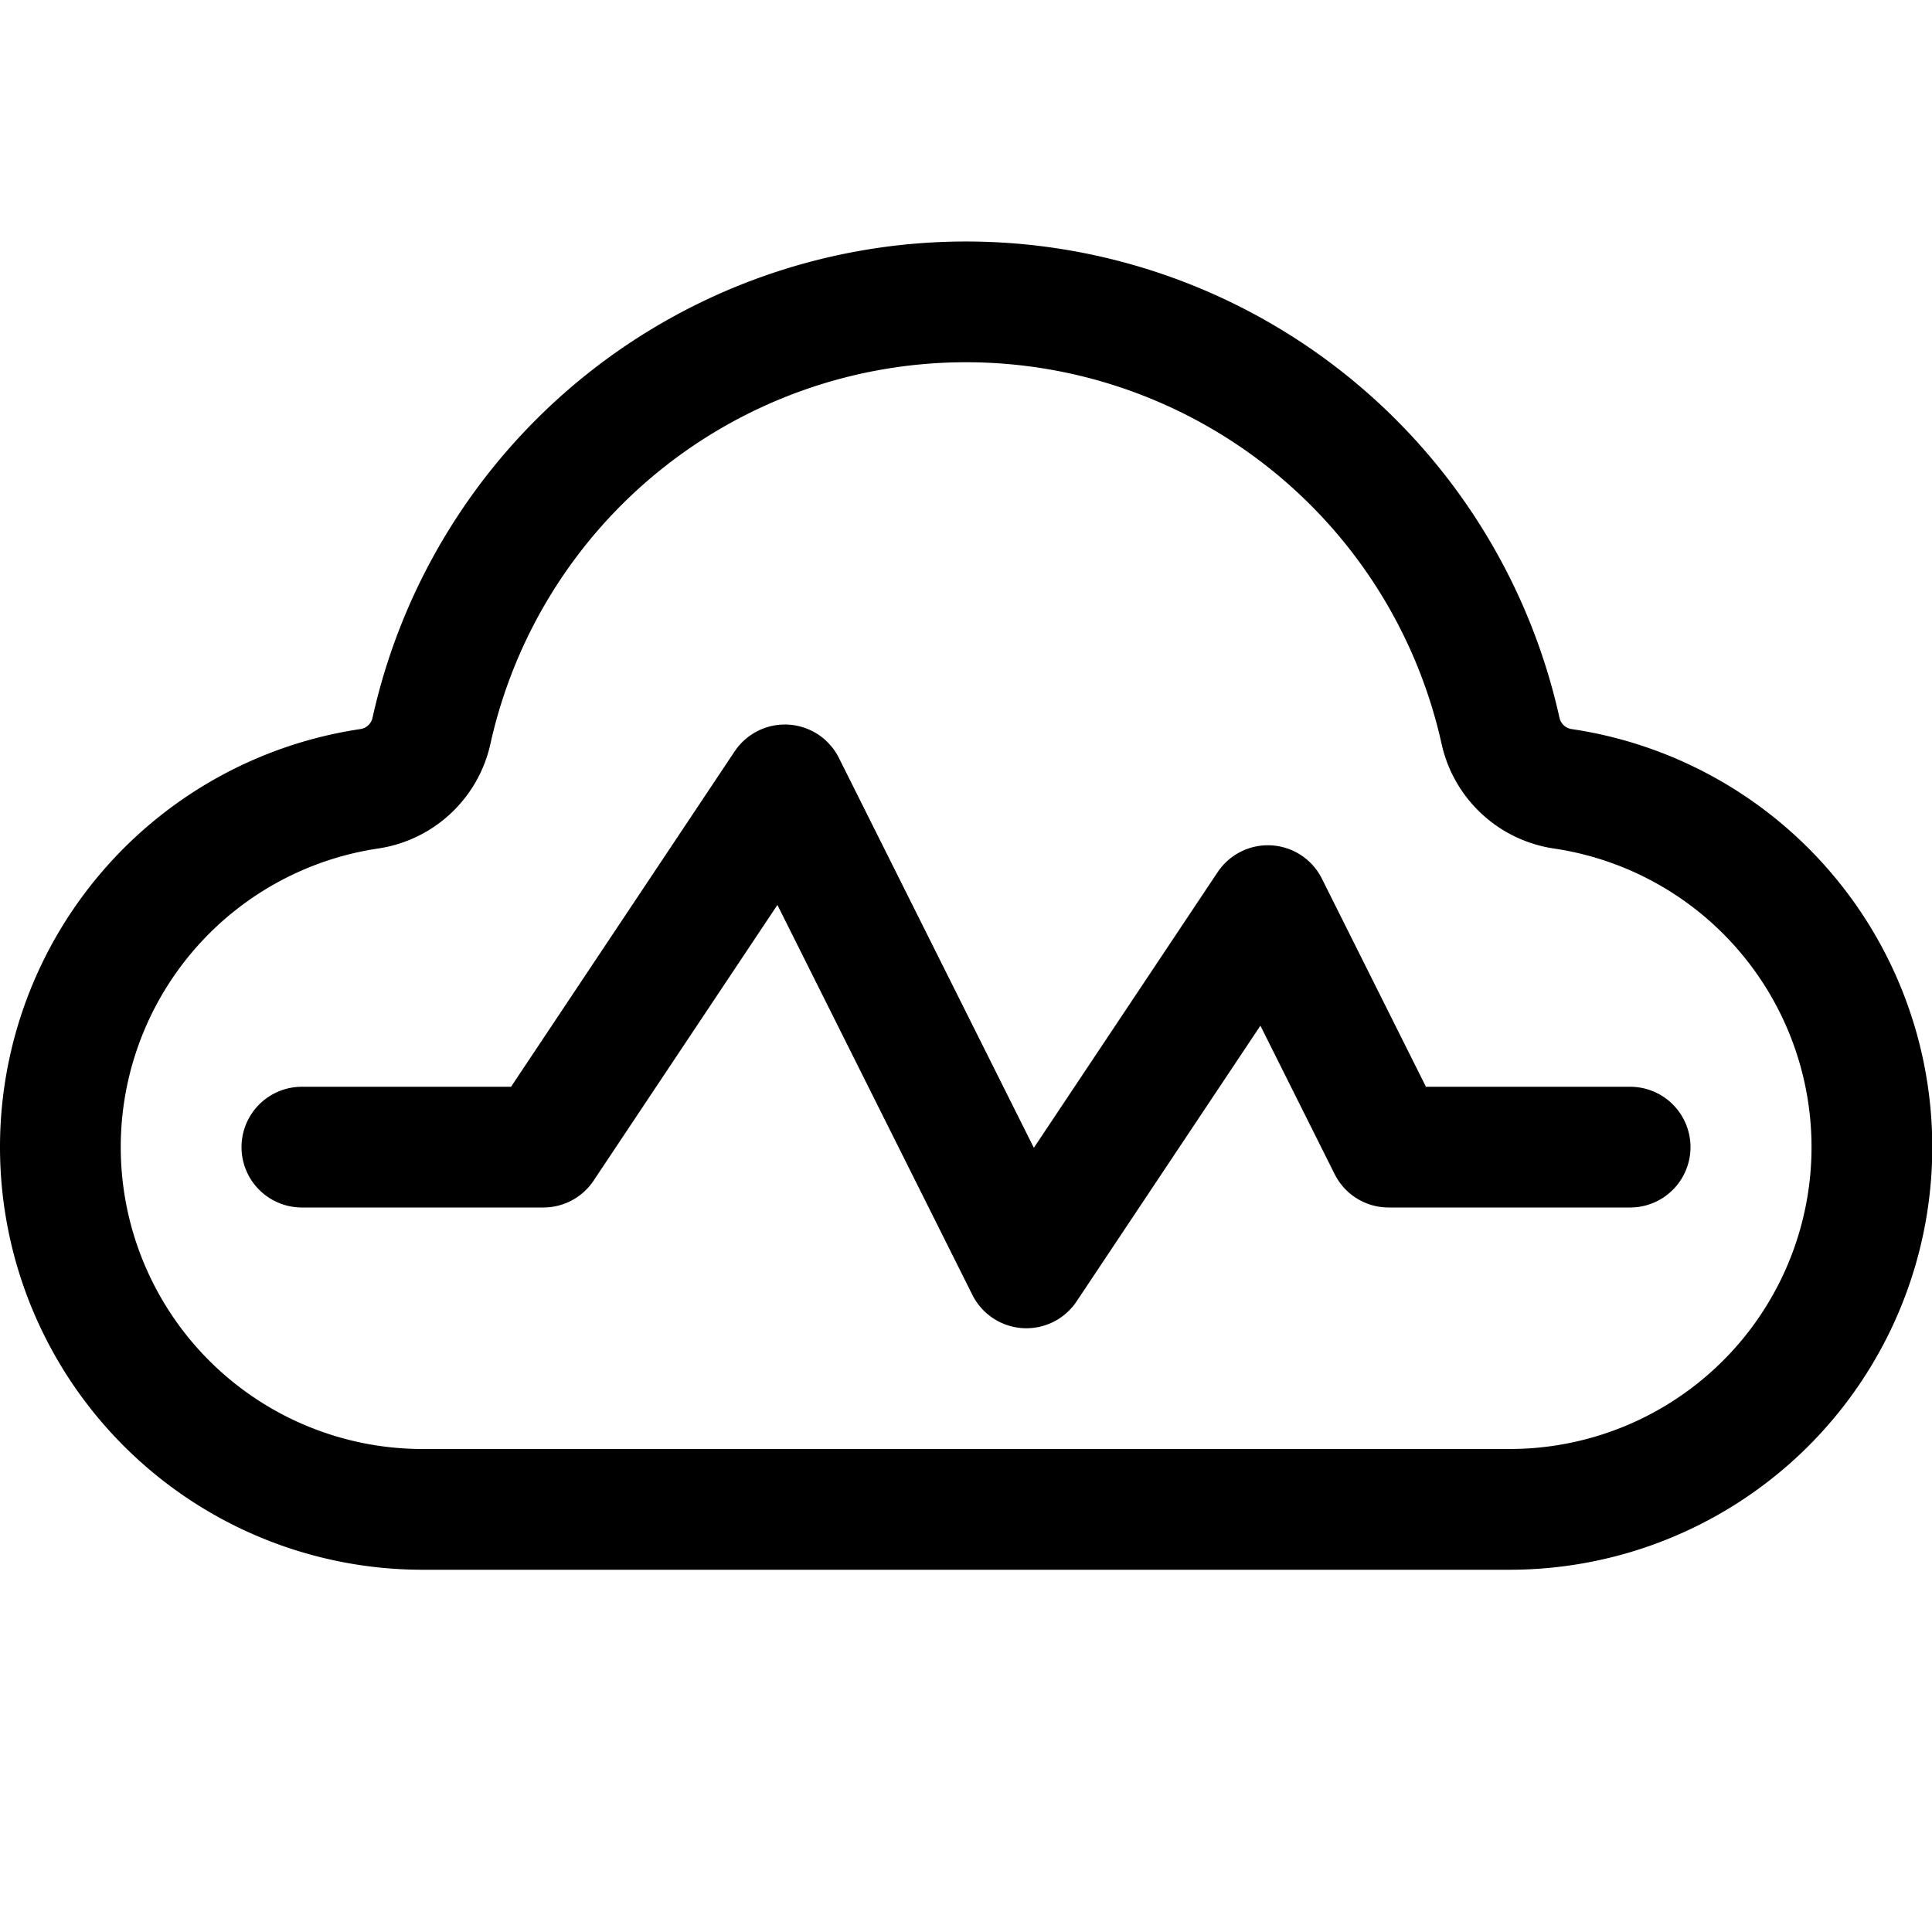 <svg xmlns="http://www.w3.org/2000/svg" fill="none" viewBox="0 0 16 16"><path stroke="currentColor" d="M.5 9.5a3 3 0 0 0 3 3h9a3 3 0 0 0 .446-5.967.621.621 0 0 1-.518-.475A4.534 4.534 0 0 0 8 2.5a4.534 4.534 0 0 0-4.428 3.558.621.621 0 0 1-.518.475A3 3 0 0 0 .5 9.5Z"/><path stroke="currentColor" stroke-linecap="round" stroke-linejoin="round" d="M2.5 9.5h2l2-3 2 4 2-3 1 2h2"/></svg>